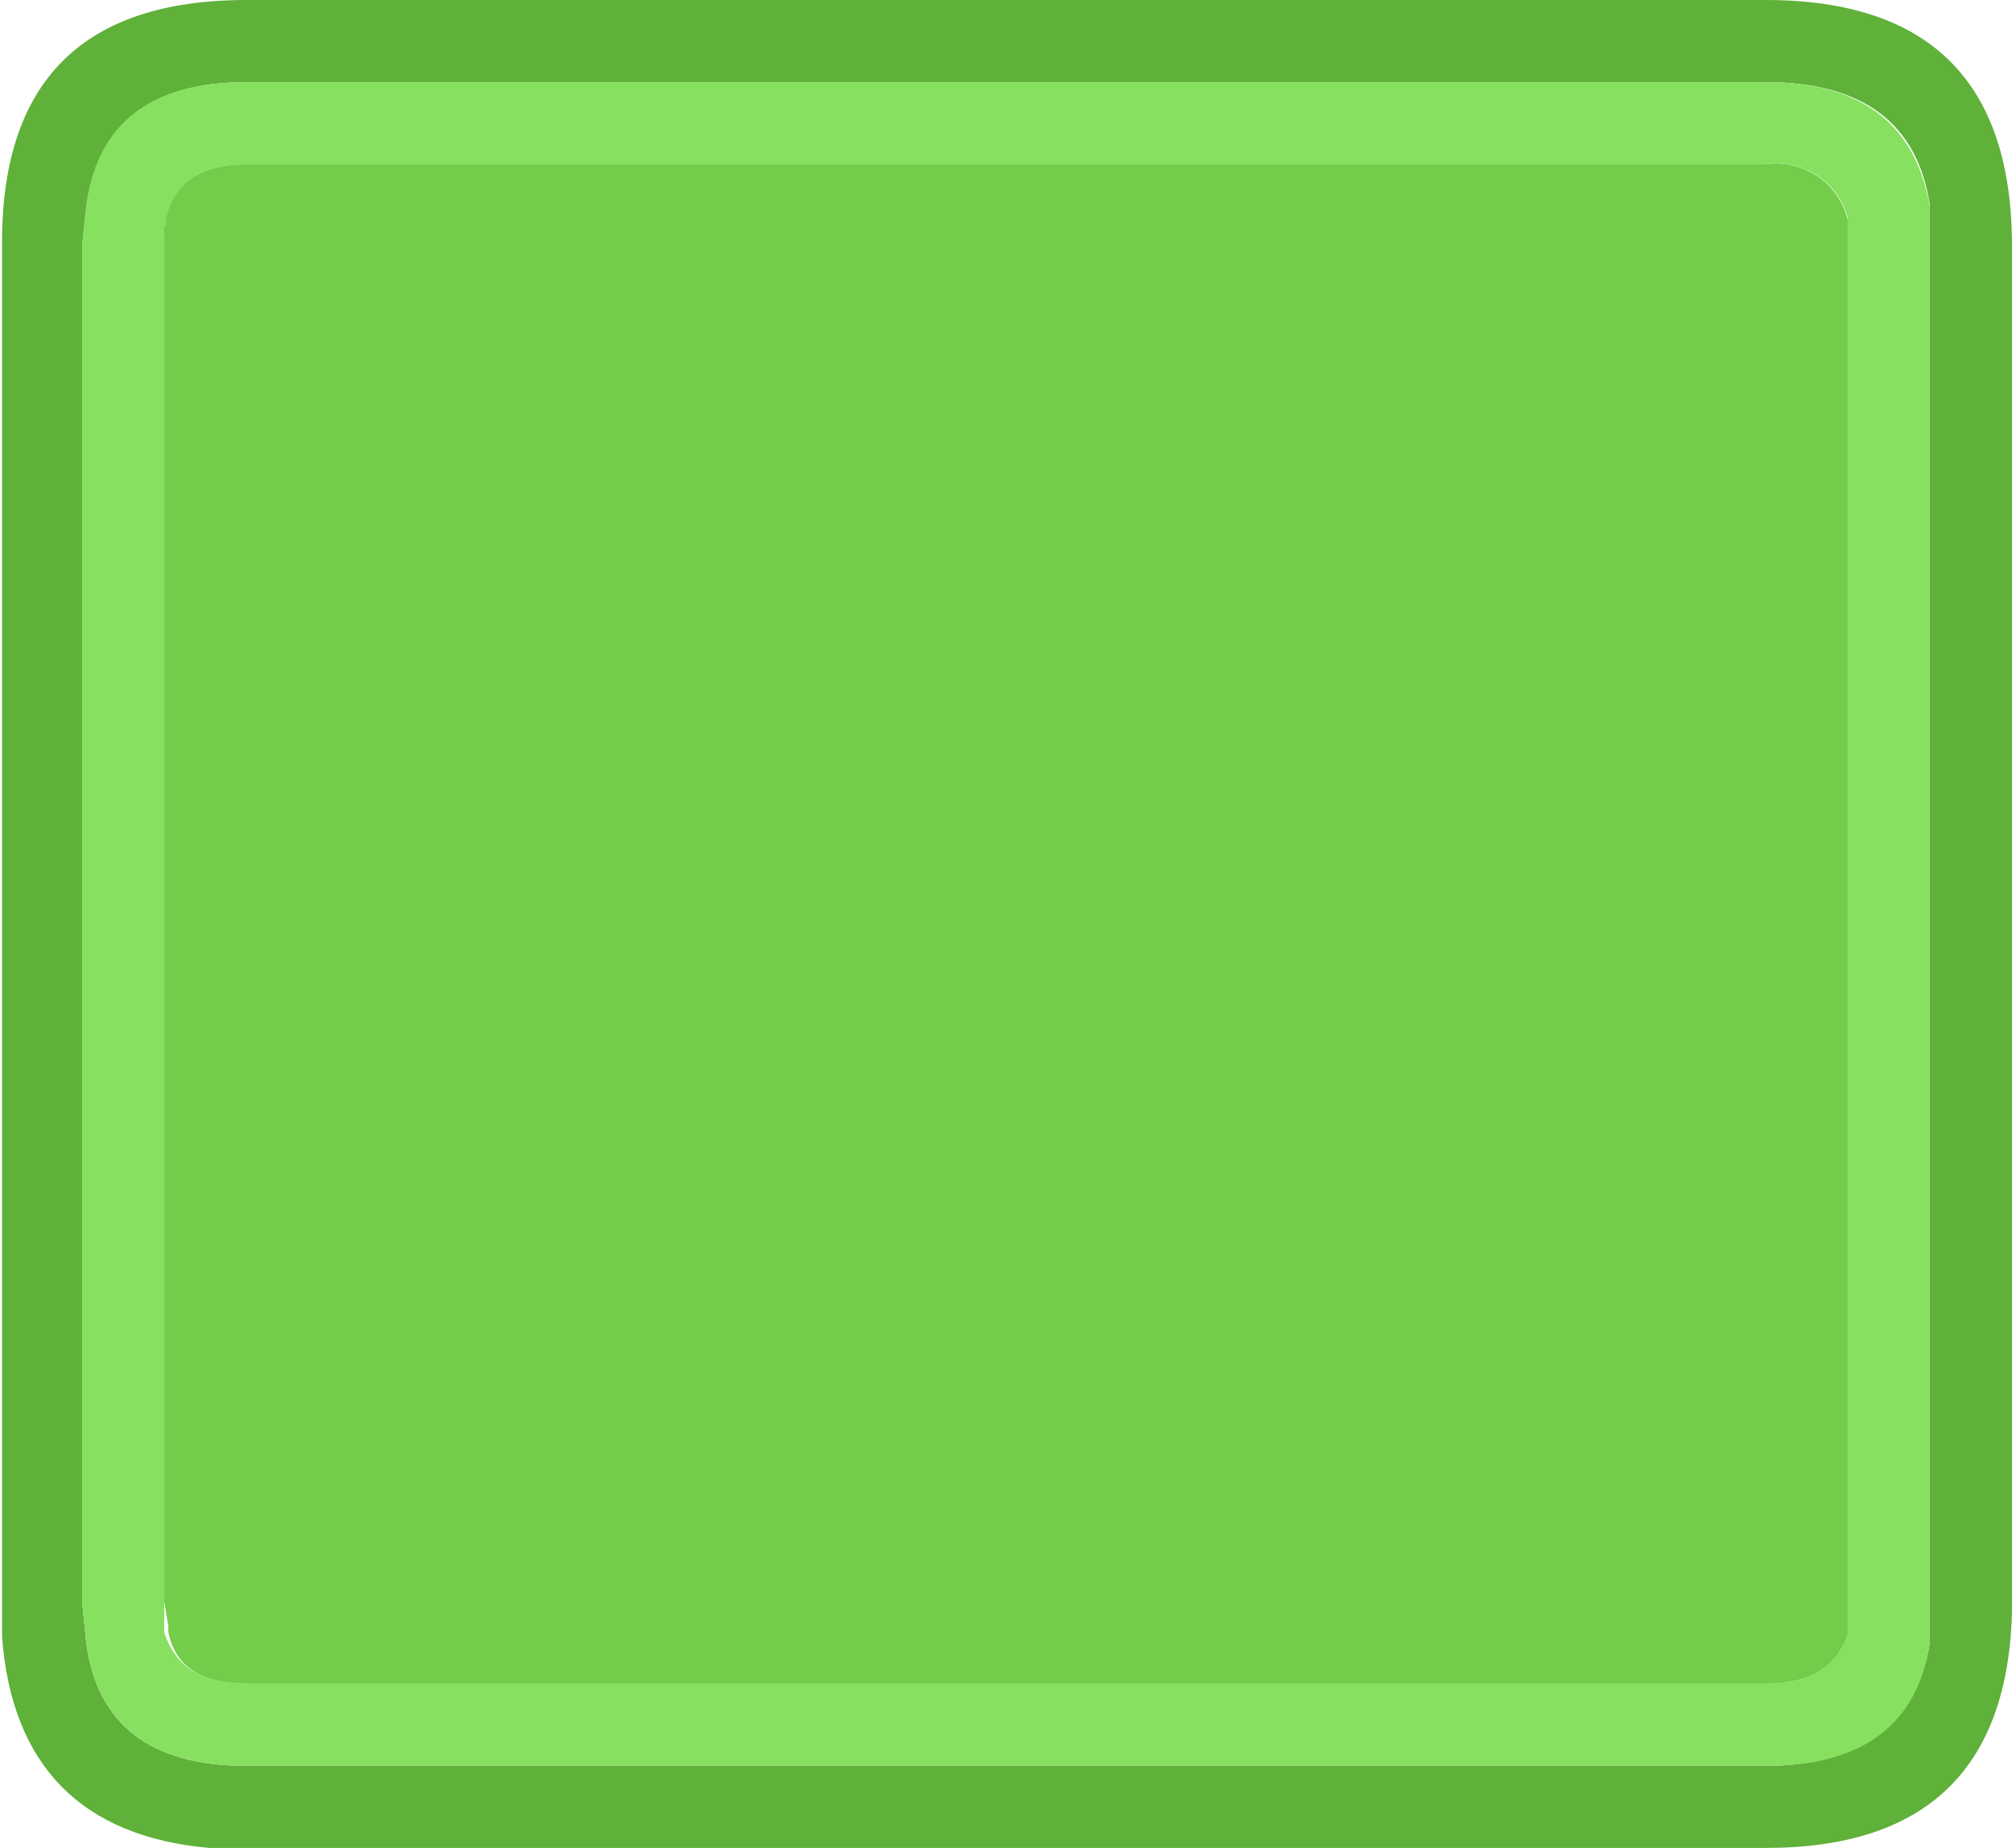 <svg xmlns="http://www.w3.org/2000/svg" viewBox="0 0 49 45"><defs><style>.cls-1{fill:#5fb13a;}.cls-2{fill:#88e060;}.cls-3{fill:#73cd4b;}</style></defs><title>Ресурс 100</title><g id="Слой_2" data-name="Слой 2"><g id="Слой_1-2" data-name="Слой 1"><path class="cls-1" d="M2,6V39l.1,1q.4,3,3.9,3H43q3.49,0,4-3l0-1V6l0-1q-.45-3-4-3H6Q2.51,2,2.1,5.05L2,6M6,0H43q6,0,6,6V39.25Q48.85,45,43,45H5.1C2,44.73.28,43,.05,39.85l0-.6V6Q0,0,6,0"/><path class="cls-2" d="M2,6l.1-1Q2.51,2,6,2H43q3.49,0,4,3.05l0,1V39l0,1q-.45,3-4,3H6q-3.49,0-3.9-3L2,39V6m2.05-.5L4,6V39l0,.6,0,.15C4.27,40.58,4.9,41,6,41H43q1.61,0,2-1.2l0-.8V6l0-.7,0,0A1.8,1.8,0,0,0,43,4H6c-1.1,0-1.73.43-1.9,1.3l0,.2"/><path class="cls-3" d="M4.05,5.5l0-.2C4.27,4.43,4.9,4,6,4H43a1.8,1.8,0,0,1,2,1.35l0,0L45,6V39l0,.8Q44.61,41,43,41H6c-1.1,0-1.73-.42-1.9-1.25l0-.15L4,39V6l0-.5"/></g></g></svg>